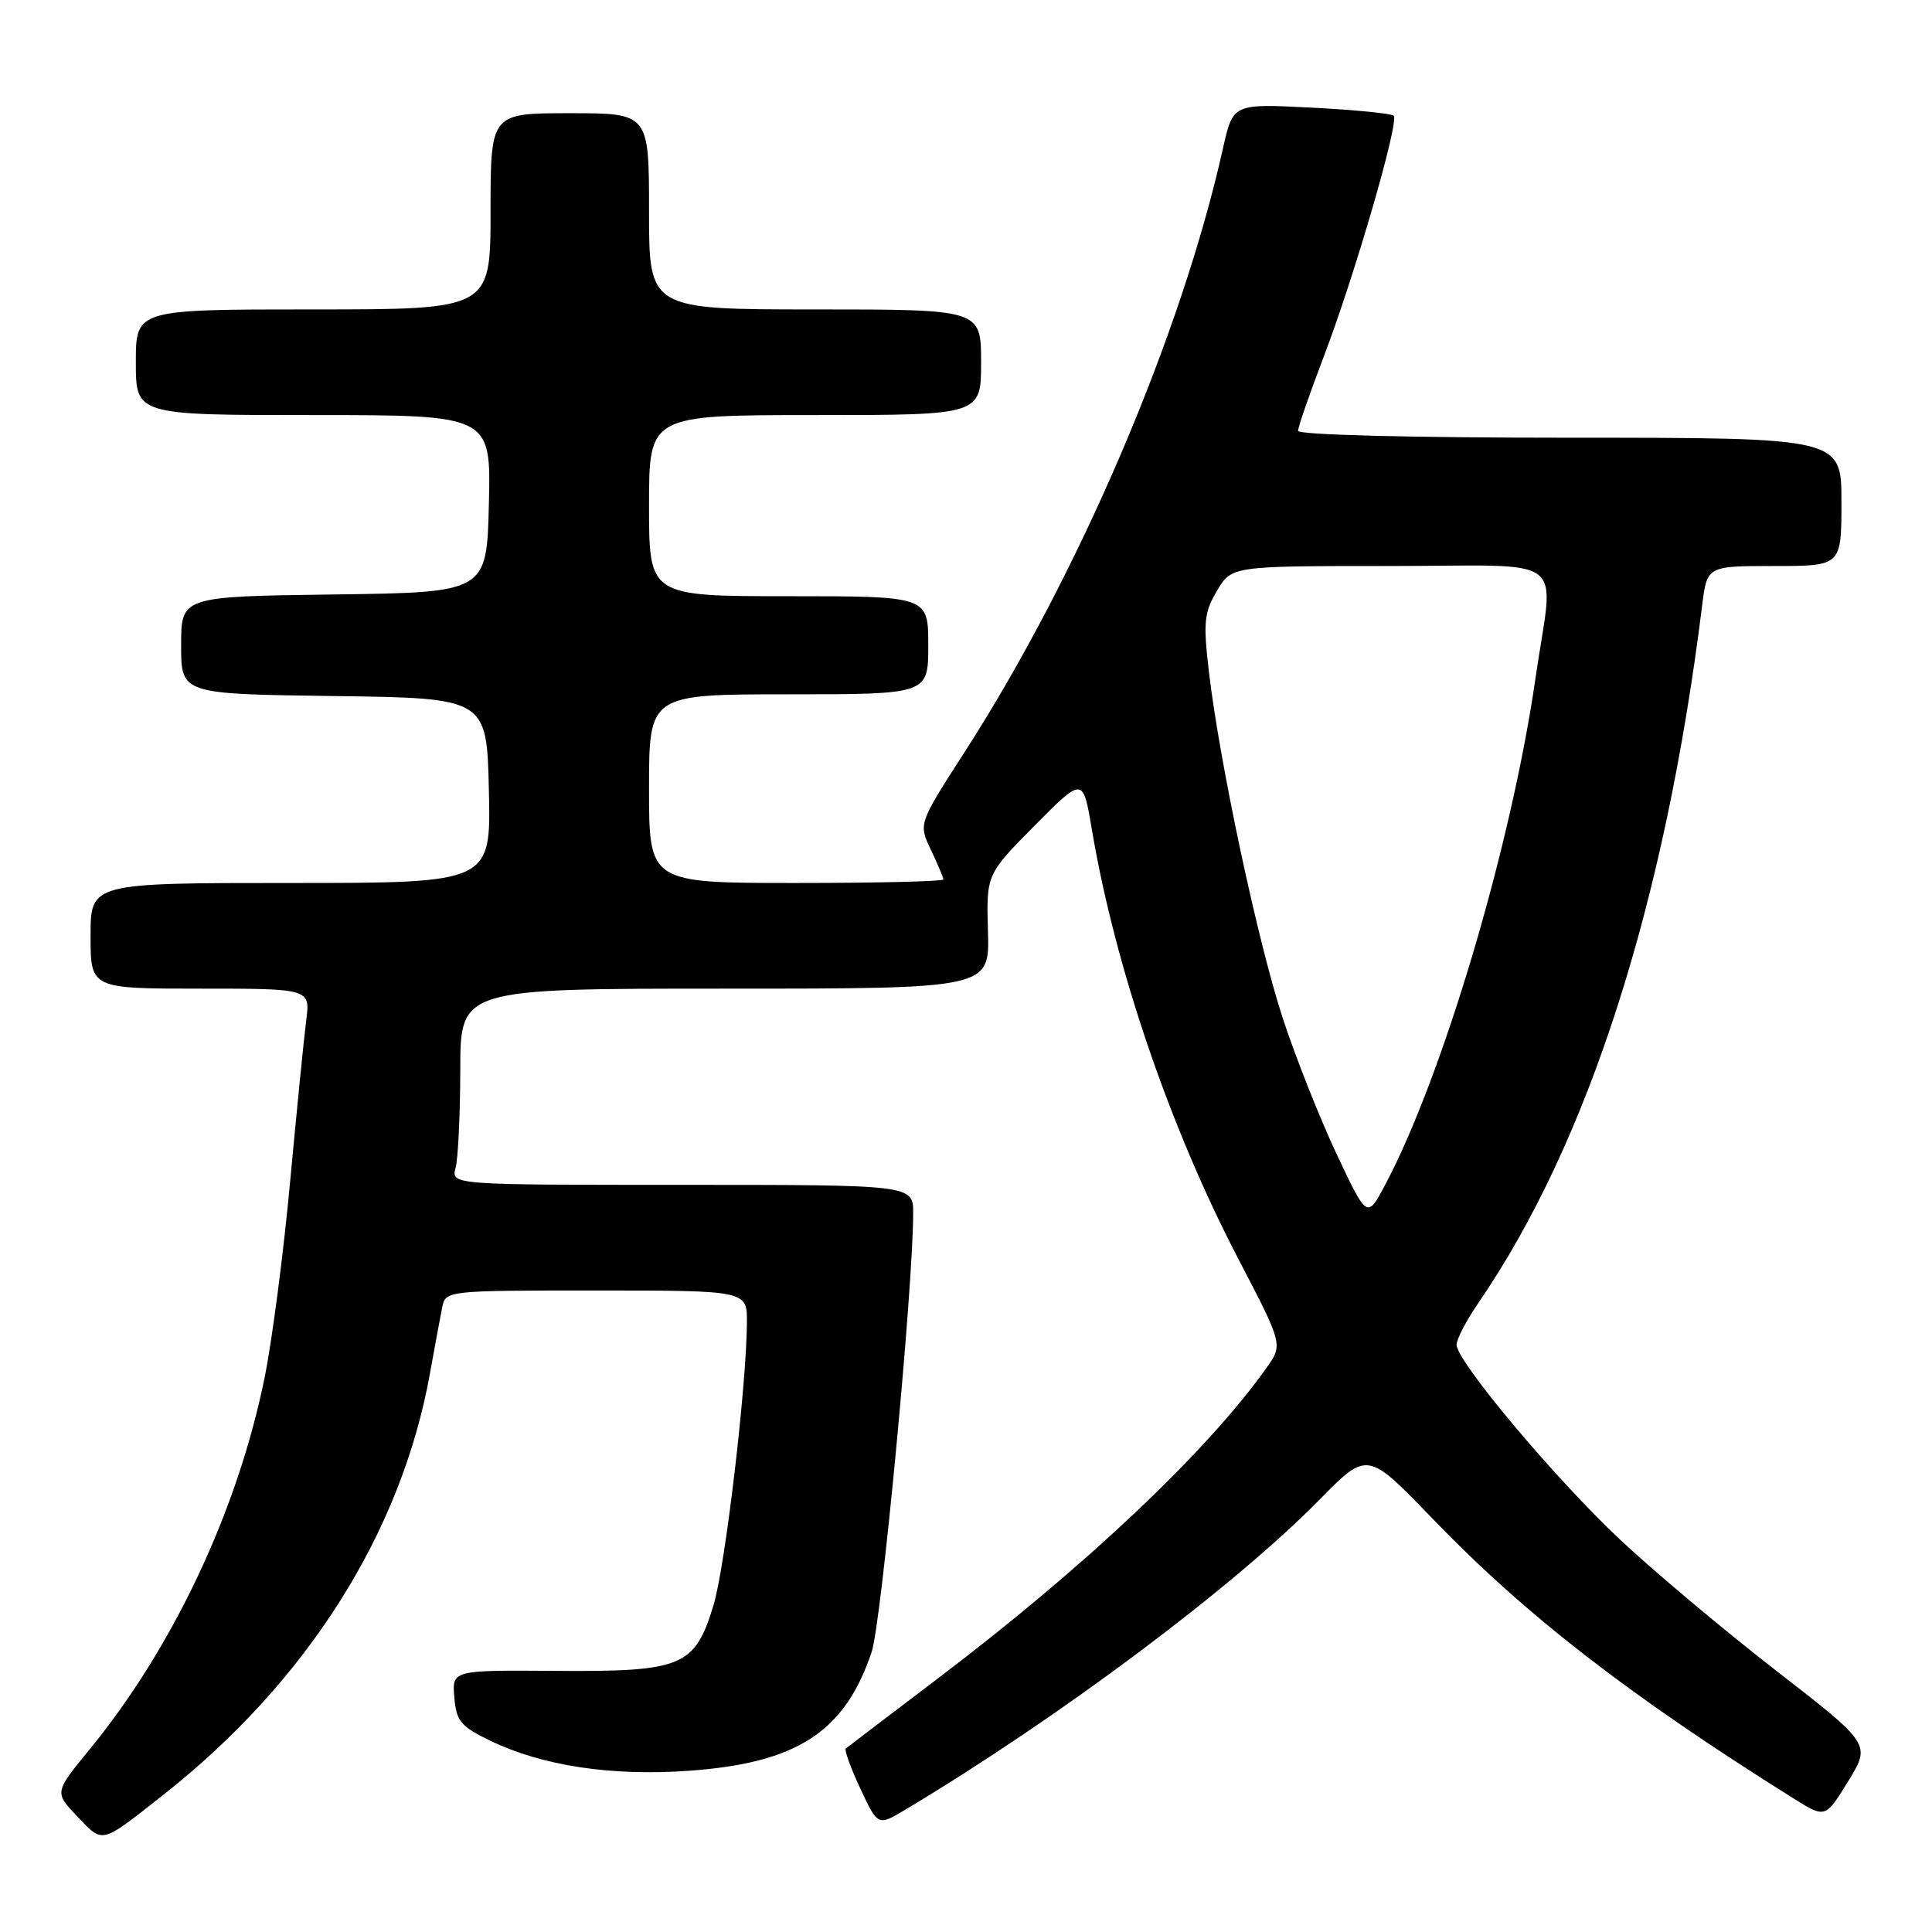 <?xml version="1.0" encoding="UTF-8" standalone="no"?>
<!DOCTYPE svg PUBLIC "-//W3C//DTD SVG 1.1//EN" "http://www.w3.org/Graphics/SVG/1.1/DTD/svg11.dtd" >
<svg xmlns="http://www.w3.org/2000/svg" xmlns:xlink="http://www.w3.org/1999/xlink" version="1.1" viewBox="0 0 256 256">
 <g >
 <path fill="currentColor"
d=" M 21.56 237.89 C 40.66 222.87 53.18 203.10 56.97 181.99 C 57.61 178.42 58.34 174.49 58.59 173.25 C 59.04 171.01 59.10 171.00 79.02 171.00 C 99.00 171.00 99.00 171.00 98.97 175.25 C 98.91 183.81 96.09 207.65 94.53 212.75 C 92.06 220.83 90.40 221.52 73.74 221.40 C 59.90 221.30 59.90 221.30 60.20 224.90 C 60.46 228.07 61.04 228.76 65.00 230.67 C 71.86 233.98 81.01 235.37 91.24 234.64 C 105.61 233.62 111.94 229.51 115.50 218.89 C 116.80 215.01 121.00 170.60 121.00 160.76 C 121.00 157.00 121.00 157.00 90.38 157.00 C 59.77 157.00 59.77 157.00 60.37 154.75 C 60.70 153.51 60.98 147.66 60.99 141.75 C 61.00 131.00 61.00 131.00 96.07 131.00 C 131.13 131.00 131.13 131.00 130.91 123.43 C 130.69 115.87 130.69 115.87 137.09 109.40 C 143.50 102.94 143.50 102.94 144.66 109.82 C 147.73 128.06 154.99 149.37 164.10 166.84 C 170.01 178.18 170.01 178.18 167.79 181.29 C 159.89 192.38 143.96 207.45 124.50 222.23 C 117.90 227.24 112.31 231.49 112.08 231.68 C 111.85 231.86 112.71 234.25 113.99 236.98 C 116.32 241.96 116.32 241.96 119.91 239.82 C 140.26 227.66 163.47 210.29 174.84 198.72 C 181.18 192.26 181.18 192.26 189.84 201.25 C 202.15 214.03 215.87 224.66 237.68 238.32 C 241.87 240.94 241.87 240.94 244.89 236.03 C 247.91 231.11 247.91 231.11 235.27 221.31 C 228.32 215.91 219.04 208.12 214.66 204.00 C 206.05 195.92 193.00 180.36 193.00 178.19 C 193.00 177.46 194.29 174.98 195.87 172.68 C 210.47 151.39 220.63 119.73 225.54 80.25 C 226.19 75.00 226.19 75.00 235.09 75.00 C 244.00 75.00 244.00 75.00 244.00 66.50 C 244.00 58.00 244.00 58.00 208.00 58.00 C 186.92 58.00 172.00 57.62 172.00 57.09 C 172.00 56.58 173.54 52.14 175.42 47.21 C 179.52 36.45 185.43 16.10 184.67 15.33 C 184.37 15.04 179.46 14.55 173.75 14.26 C 163.38 13.73 163.38 13.73 162.06 19.62 C 156.51 44.48 142.92 76.22 127.71 99.82 C 121.70 109.15 121.70 109.15 123.35 112.61 C 124.26 114.51 125.00 116.28 125.00 116.53 C 125.00 116.79 116.22 117.00 105.50 117.00 C 86.00 117.00 86.00 117.00 86.00 104.50 C 86.00 92.00 86.00 92.00 104.50 92.00 C 123.00 92.00 123.00 92.00 123.00 85.50 C 123.00 79.00 123.00 79.00 104.50 79.00 C 86.00 79.00 86.00 79.00 86.00 67.00 C 86.00 55.00 86.00 55.00 108.00 55.00 C 130.00 55.00 130.00 55.00 130.00 48.00 C 130.00 41.00 130.00 41.00 108.00 41.00 C 86.00 41.00 86.00 41.00 86.00 28.00 C 86.00 15.00 86.00 15.00 75.50 15.00 C 65.00 15.00 65.00 15.00 65.00 28.00 C 65.00 41.00 65.00 41.00 41.50 41.00 C 18.00 41.00 18.00 41.00 18.00 48.00 C 18.00 55.00 18.00 55.00 41.53 55.00 C 65.06 55.00 65.06 55.00 64.78 66.75 C 64.50 78.50 64.50 78.50 44.25 78.77 C 24.00 79.04 24.00 79.04 24.00 85.50 C 24.00 91.96 24.00 91.96 44.25 92.23 C 64.50 92.50 64.50 92.50 64.78 104.75 C 65.06 117.00 65.06 117.00 38.53 117.00 C 12.00 117.00 12.00 117.00 12.00 124.00 C 12.00 131.00 12.00 131.00 26.56 131.00 C 41.12 131.00 41.12 131.00 40.57 135.25 C 40.27 137.59 39.32 147.15 38.45 156.50 C 37.59 165.85 36.07 177.55 35.07 182.50 C 31.50 200.13 22.96 218.27 11.87 231.81 C 7.20 237.50 7.20 237.50 10.26 240.71 C 13.69 244.31 13.28 244.41 21.56 237.89 Z  M 177.09 152.88 C 174.86 148.14 171.65 140.04 169.96 134.88 C 166.65 124.76 161.61 101.10 160.19 89.04 C 159.42 82.48 159.54 81.19 161.25 78.29 C 163.20 75.00 163.20 75.00 184.10 75.00 C 208.39 75.00 205.89 73.08 203.46 89.87 C 200.26 112.03 191.20 142.55 183.54 157.00 C 181.15 161.50 181.15 161.50 177.09 152.88 Z "/>
</g>
</svg>